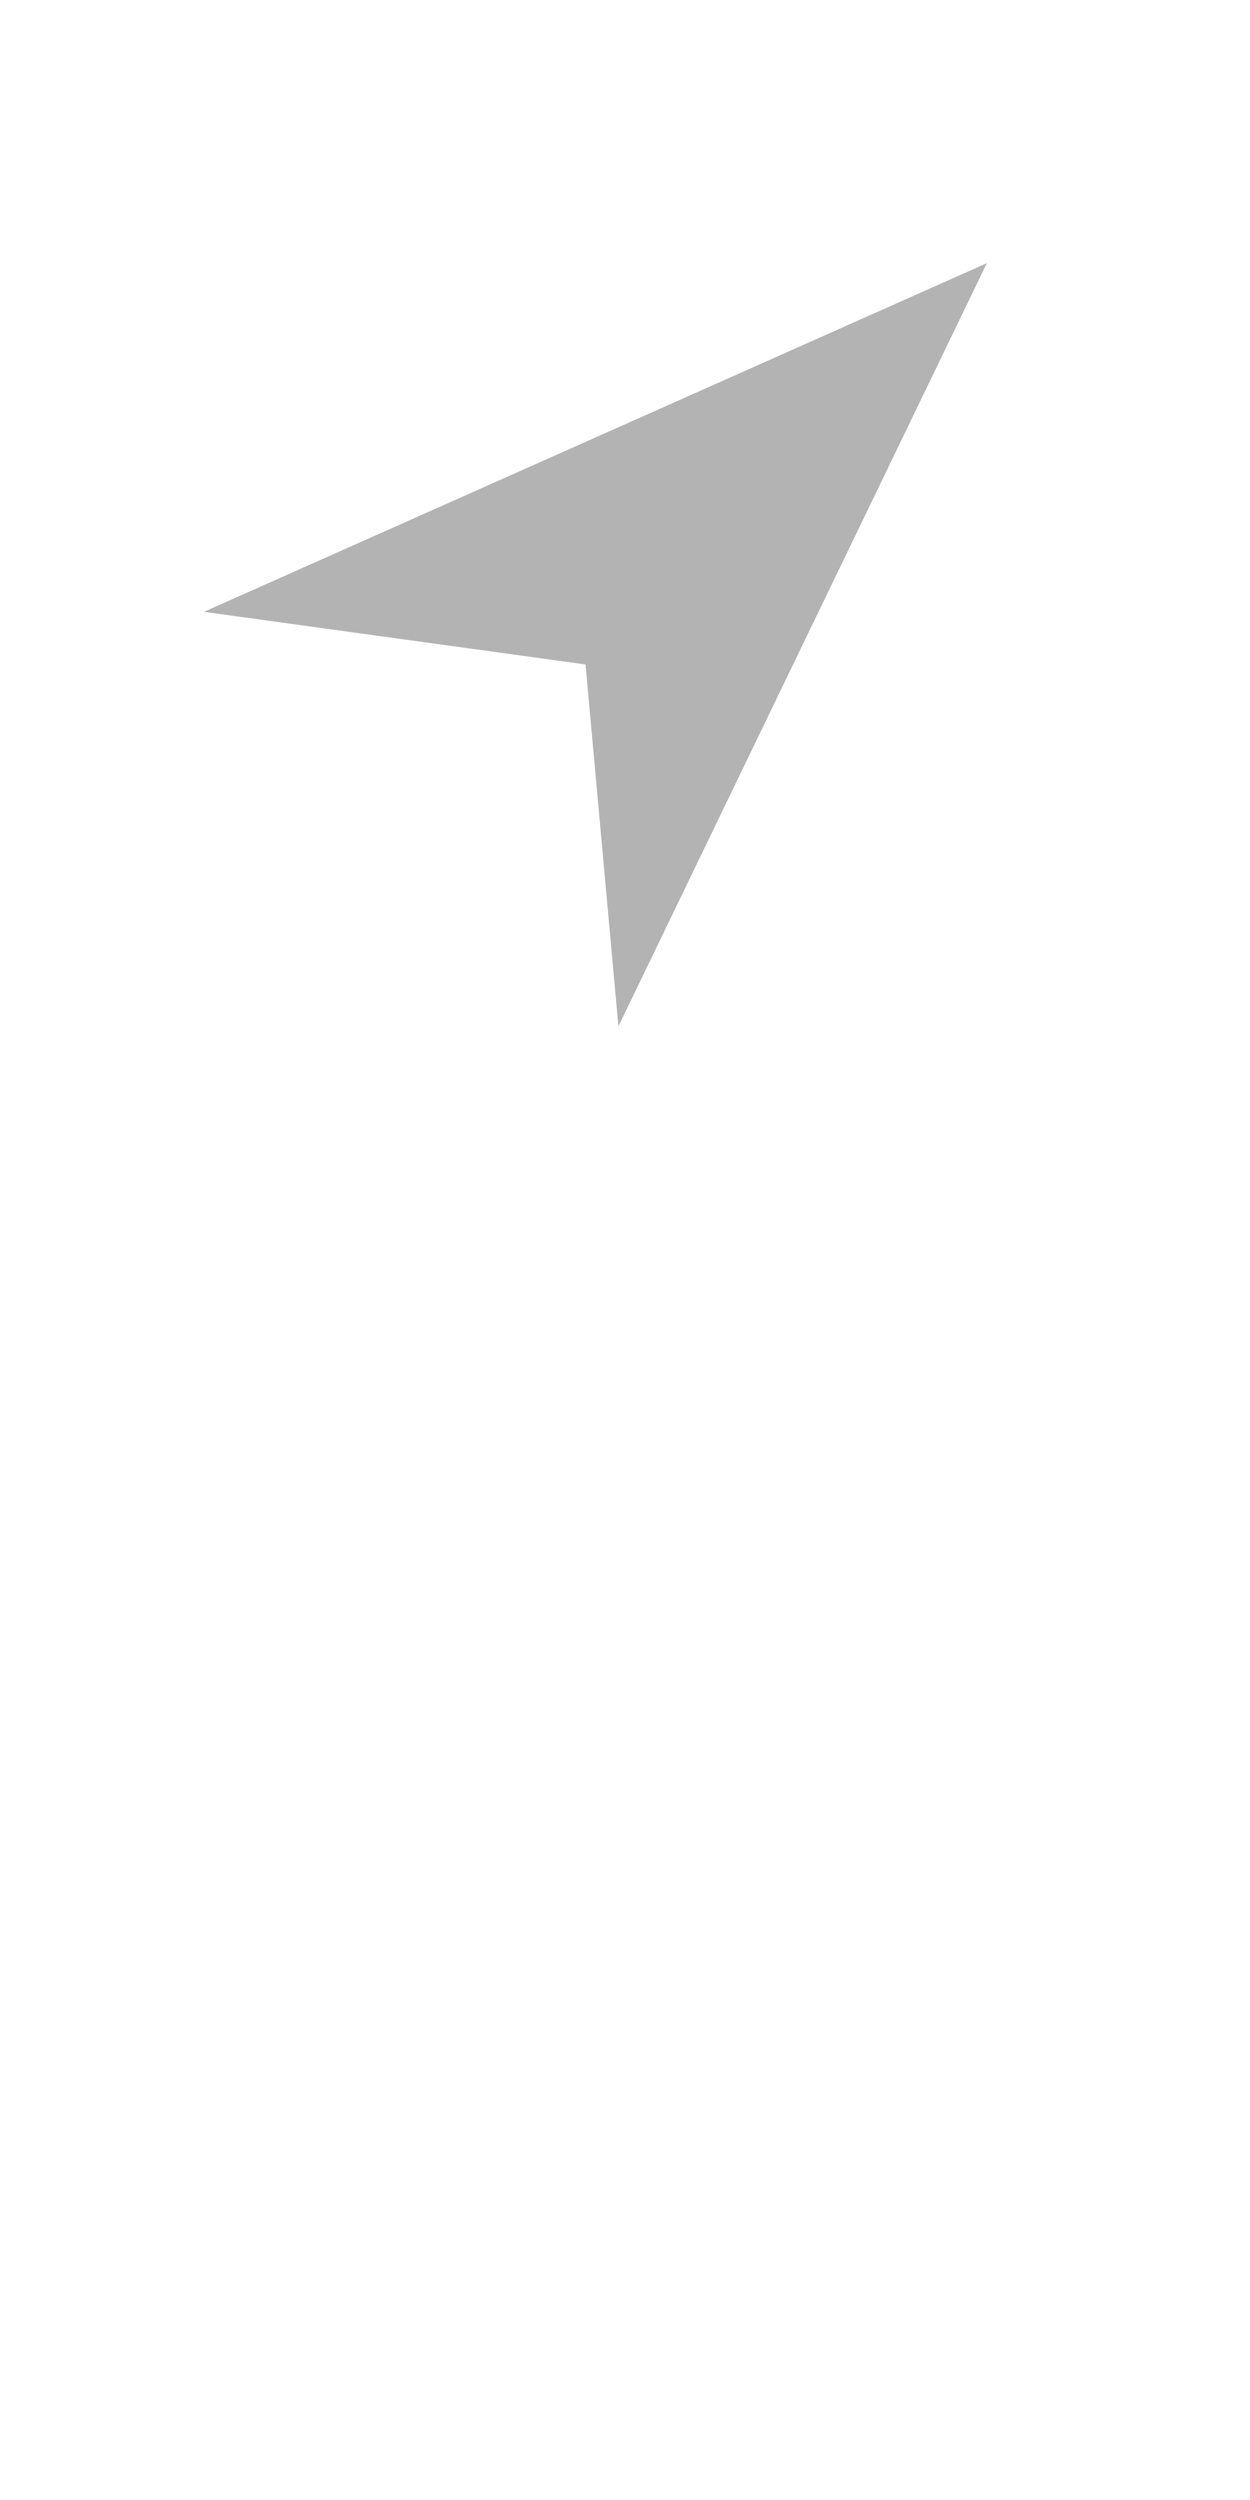 <svg width='19' height='38' viewBox='0 0 19 38' xmlns='http://www.w3.org/2000/svg' xmlns:xlink='http://www.w3.org/1999/xlink'><defs><g id='a'><path d='m15 4l-11.9 5.3 5.8 0.8 0.5 5.5 5.6-11.6z'/></g></defs><use xmlns='http://www.w3.org/2000/svg' xlink:href='#a' fill='#B3B3B3'/></svg>